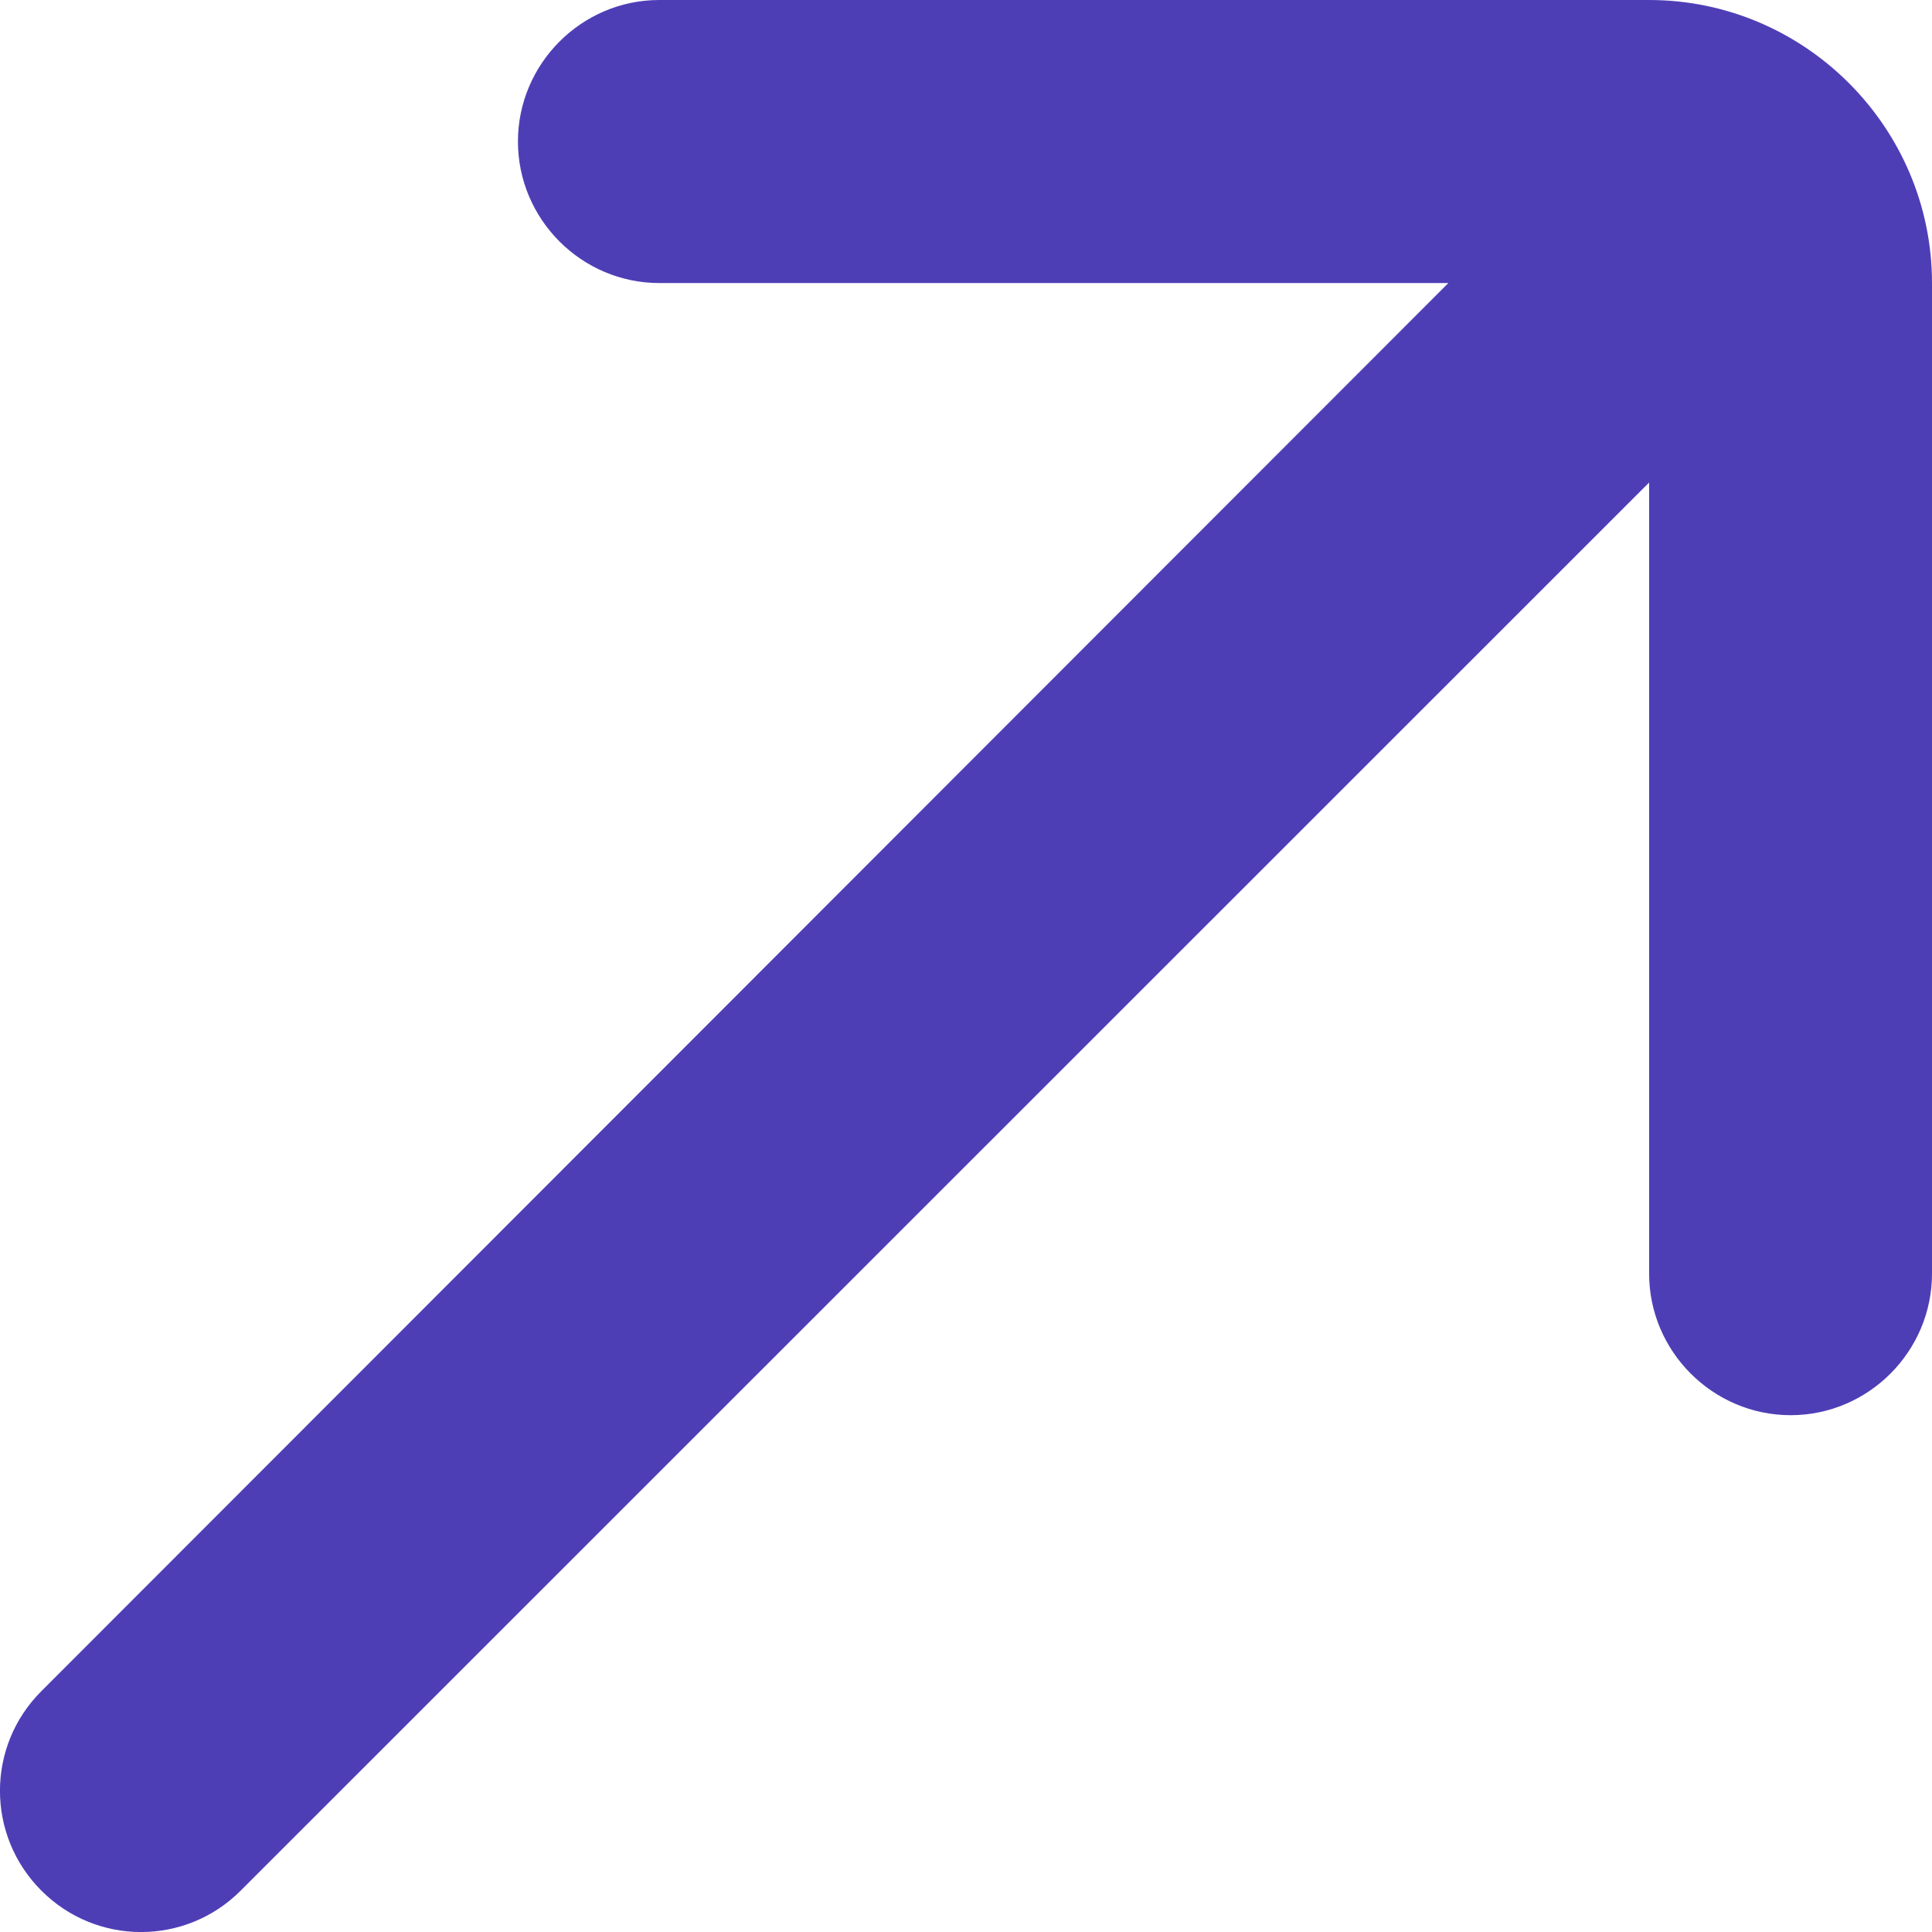 <svg width="12" height="12" viewBox="0 0 12 12" fill="none" xmlns="http://www.w3.org/2000/svg">
<path d="M8.996 1.758L0.257 10.504C-0.086 10.846 -0.086 11.4 0.257 11.743C0.599 12.086 1.153 12.086 1.495 11.743L10.243 2.997V7.911C10.243 8.394 10.639 8.79 11.122 8.79C11.605 8.79 12 8.394 12 7.911V1.758C12 0.791 11.21 0 10.243 0H4.095C3.612 0 3.217 0.396 3.217 0.879C3.217 1.362 3.612 1.758 4.095 1.758H9.005H8.996Z" fill="#4E3EB6"/>
</svg>
